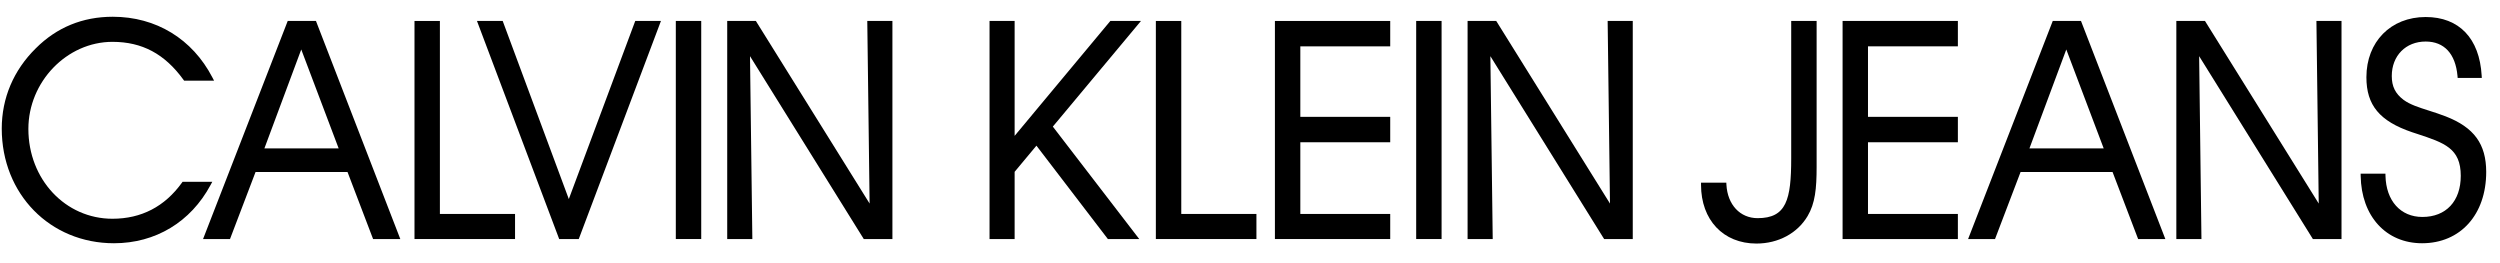 <svg width="114" height="12" viewBox="0 0 114 12" fill="none" xmlns="http://www.w3.org/2000/svg">
<g clip-path="url(#clip0_1_3339)">
<path d="M82.838 0.955H81.679V7.223C81.679 9.108 81.459 9.948 80.147 9.948C79.347 9.948 78.775 9.335 78.725 8.424L78.72 8.33H77.567V8.43C77.567 10.031 78.582 11.106 80.093 11.106C81.091 11.106 81.963 10.637 82.427 9.852C82.771 9.274 82.838 8.596 82.838 7.621V0.955Z" fill="black"/>
<path d="M84.022 10.901H89.279V9.756H85.18V6.487H89.279V5.328H85.18V2.113H89.279V0.955H84.022V10.901Z" fill="black"/>
<path d="M92.542 6.768L94.223 2.256L95.929 6.768H92.542ZM93.606 0.955L89.798 10.765L89.745 10.901H90.973L92.138 7.844H96.333L97.499 10.901H98.74L94.893 0.955H93.606Z" fill="black"/>
<path d="M105.734 9.282L100.576 1.002L100.547 0.955H99.241V10.901H100.386L100.281 2.561L105.439 10.854L105.468 10.901H106.773V0.955H105.629L105.734 9.282Z" fill="black"/>
<path d="M111.524 5.307C111.256 5.203 111.001 5.122 110.755 5.043C110.294 4.896 109.895 4.769 109.602 4.553C109.226 4.268 109.065 3.942 109.065 3.467C109.065 2.541 109.702 1.894 110.611 1.894C111.456 1.894 111.971 2.451 112.062 3.462L112.069 3.553H113.17L113.164 3.448C113.066 1.75 112.136 0.776 110.611 0.776C109.019 0.776 107.908 1.905 107.908 3.522C107.908 4.799 108.511 5.525 109.991 6.029L110.226 6.106C111.464 6.515 112.211 6.761 112.211 8.018C112.211 9.174 111.54 9.893 110.461 9.893C109.464 9.893 108.804 9.156 108.778 8.015L108.776 7.918H107.645L107.647 8.019C107.675 9.857 108.801 11.092 110.447 11.092C112.196 11.092 113.371 9.785 113.371 7.84C113.37 6.568 112.818 5.81 111.524 5.307Z" fill="black"/>
<path d="M5.128 1.908C6.481 1.908 7.51 2.457 8.365 3.636L8.395 3.677H9.761L9.685 3.532C8.771 1.773 7.116 0.764 5.142 0.764C3.767 0.764 2.587 1.249 1.632 2.204C0.617 3.205 0.08 4.471 0.08 5.866C0.08 8.846 2.28 11.092 5.197 11.092C7.09 11.092 8.695 10.125 9.602 8.436L9.681 8.289H8.326L8.296 8.331C7.51 9.422 6.445 9.975 5.128 9.975C2.978 9.975 1.294 8.176 1.294 5.881C1.293 3.727 3.05 1.908 5.128 1.908Z" fill="black"/>
<path d="M12.056 6.768L13.737 2.256L15.443 6.768H12.056ZM14.408 0.956H13.12L9.259 10.901H10.488L11.653 7.844H15.847L17.013 10.901H18.254L14.432 1.019L14.408 0.956Z" fill="black"/>
<path d="M18.901 0.956V10.9H23.486V9.756H20.059V0.956H18.901Z" fill="black"/>
<path d="M26.391 10.901L30.139 0.956H28.967L25.938 9.077L22.923 0.956H21.75L25.499 10.901H26.391Z" fill="black"/>
<path d="M31.976 0.955H30.817V10.9H31.976V0.955Z" fill="black"/>
<path d="M34.467 0.956H33.161V10.9H34.307L34.2 2.561L39.388 10.9H40.694V0.956H39.548L39.654 9.282L34.496 1.002L34.467 0.956Z" fill="black"/>
<path d="M65.736 0.955H64.578V10.9H65.736V0.955Z" fill="black"/>
<path d="M68.228 0.956H66.922V10.9H68.068L67.961 2.561L73.148 10.9H74.454V0.956H73.309L73.415 9.282L68.257 1.002L68.228 0.956Z" fill="black"/>
<path d="M45.123 0.956V10.9H46.267V7.835L47.261 6.642L50.519 10.9H51.949L48.009 5.773L52.028 0.956H50.631L46.267 6.195V0.956H45.123Z" fill="black"/>
<path d="M57.293 9.756H53.866V0.956H52.707V10.9H57.293V9.756Z" fill="black"/>
<path d="M63.394 2.114V0.956H58.136V10.9H63.394V9.756H59.295V6.487H63.394V5.328H59.295V2.114H63.394Z" fill="black"/>
</g>
<defs>
<clipPath id="clip0_1_3339">
<rect width="113.77" height="10.343" fill="white" transform="translate(0.08 0.764)"/>
</clipPath>
</defs>
</svg>
